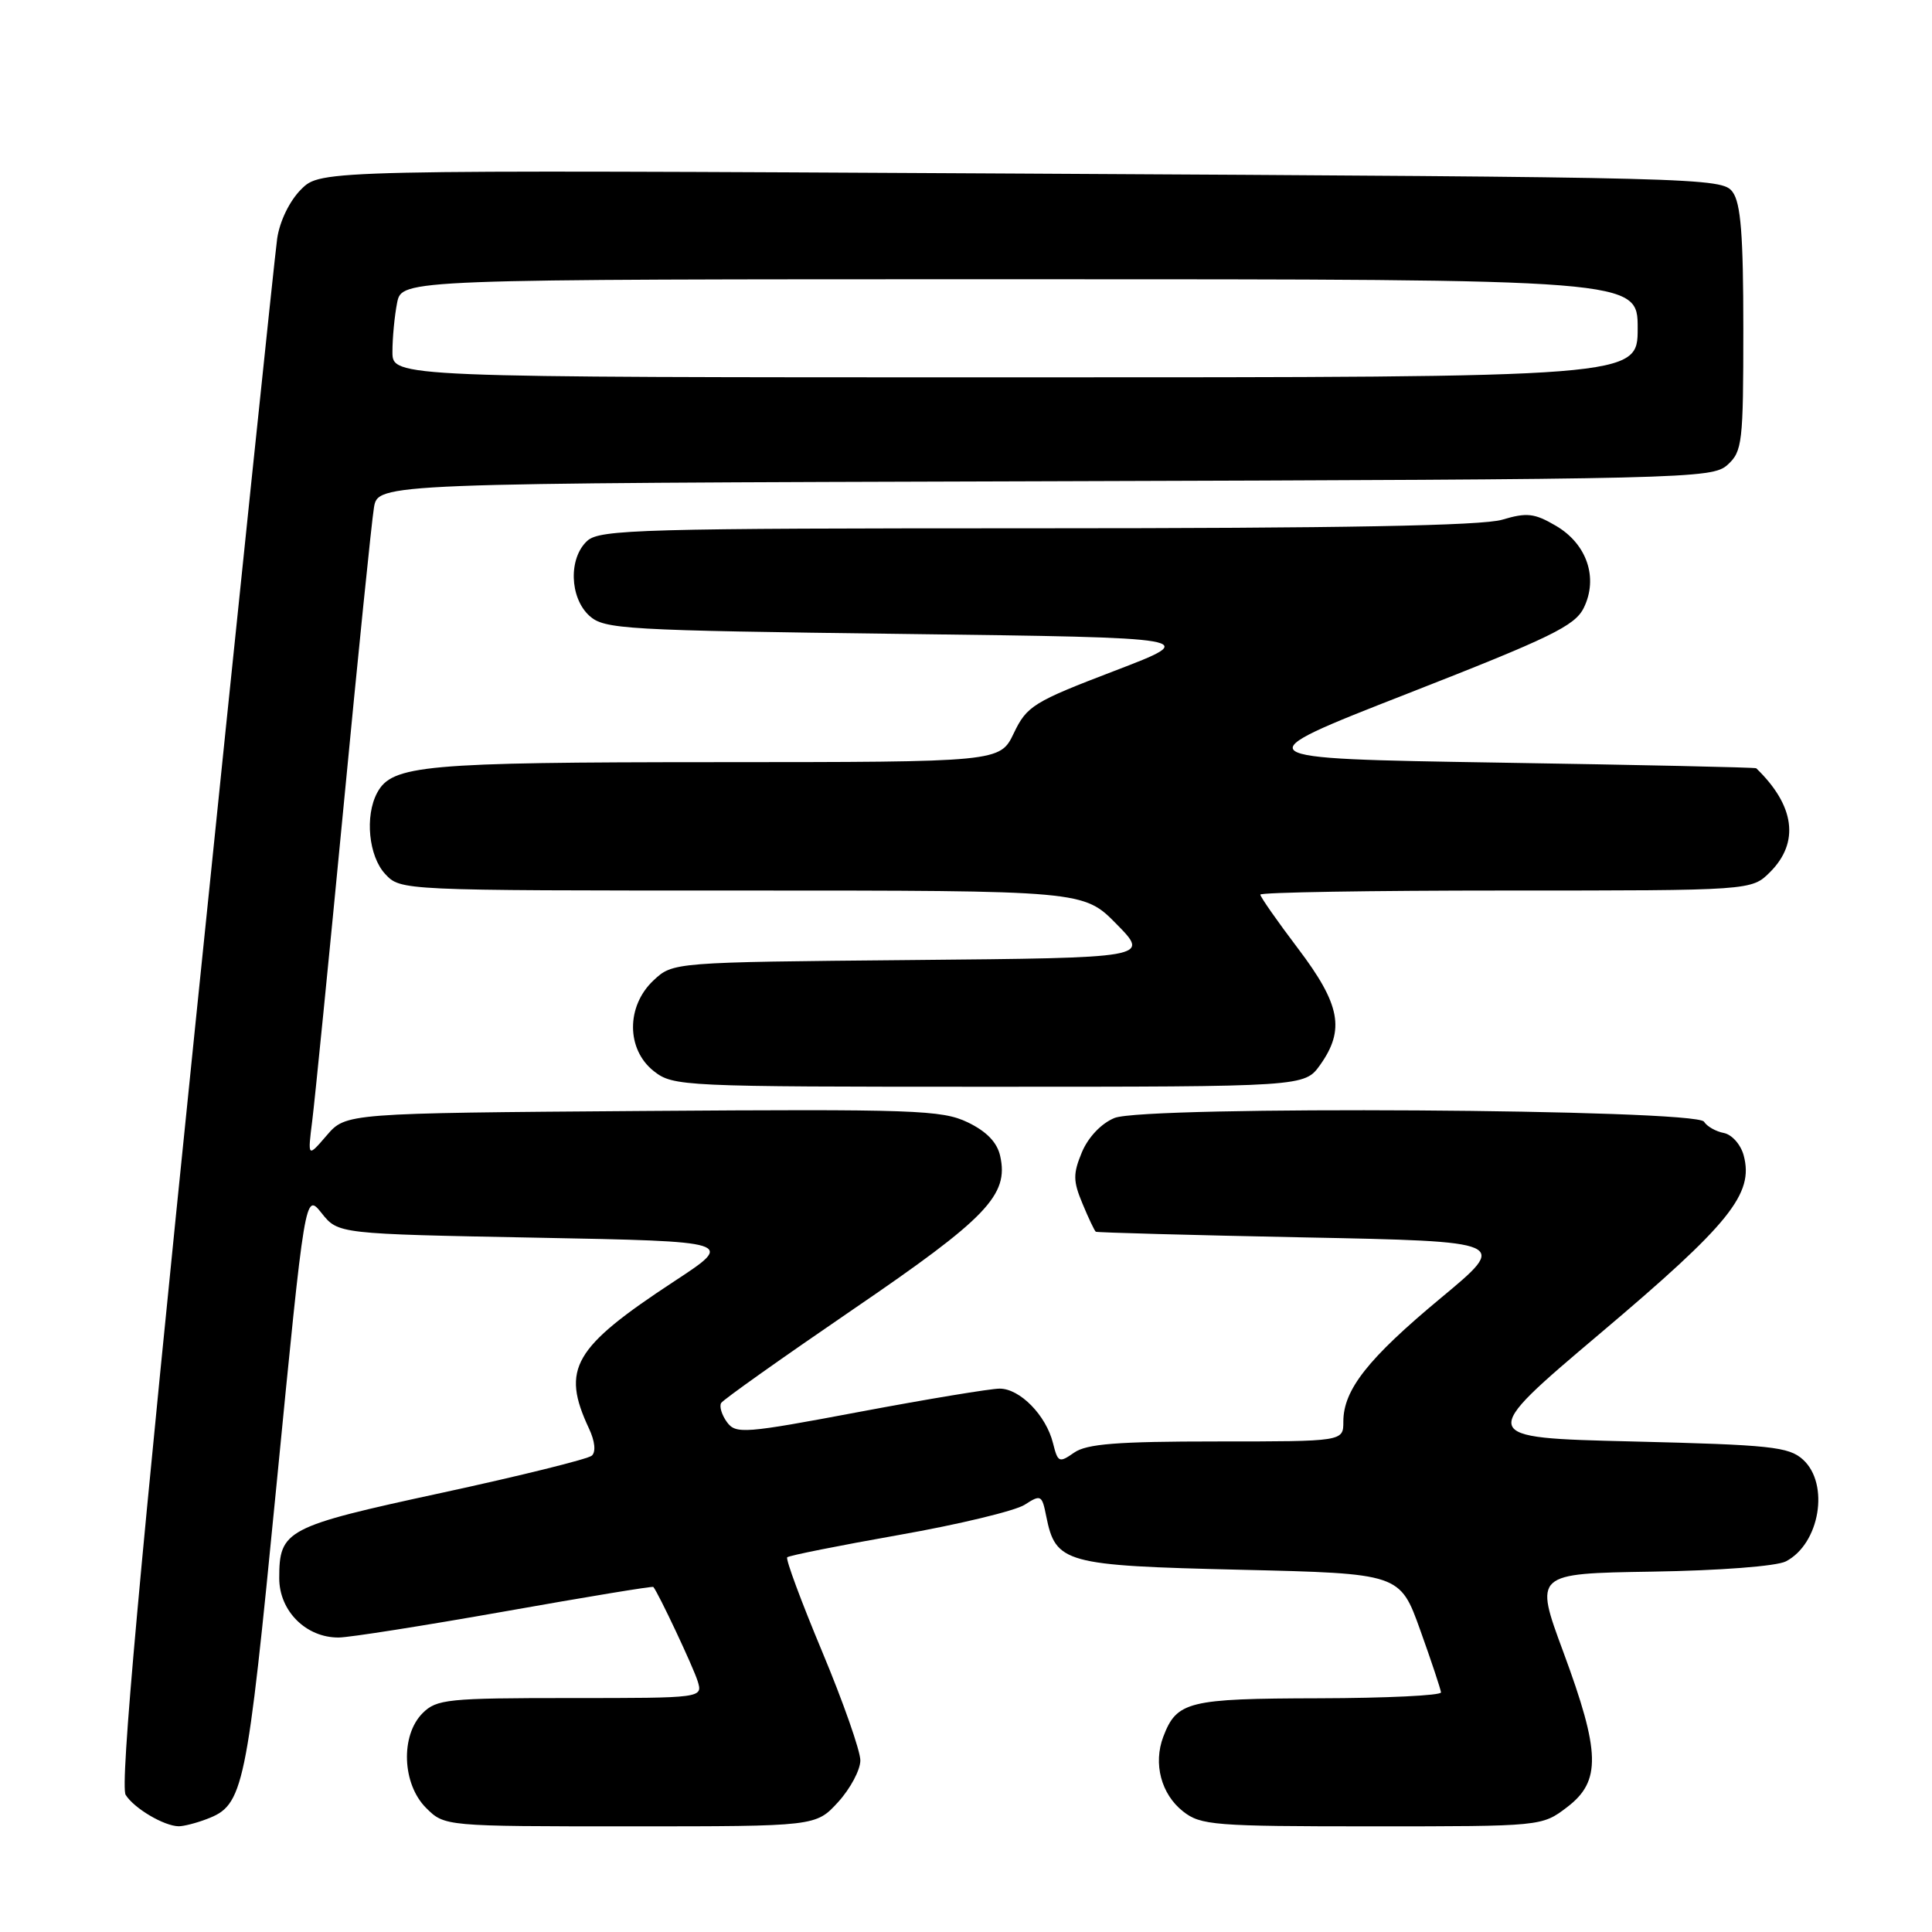 <?xml version="1.0" encoding="UTF-8" standalone="no"?>
<!DOCTYPE svg PUBLIC "-//W3C//DTD SVG 1.1//EN" "http://www.w3.org/Graphics/SVG/1.1/DTD/svg11.dtd" >
<svg xmlns="http://www.w3.org/2000/svg" xmlns:xlink="http://www.w3.org/1999/xlink" version="1.1" viewBox="0 0 256 256">
 <g >
 <path fill="currentColor"
d=" M 27.38 241.04 C 32.30 239.18 32.66 237.43 36.64 196.75 C 40.43 158.01 40.43 158.01 42.62 160.75 C 44.81 163.50 44.81 163.50 71.10 164.00 C 97.38 164.50 97.38 164.50 89.37 169.76 C 75.94 178.58 74.33 181.35 78.04 189.28 C 78.83 190.95 78.98 192.38 78.42 192.88 C 77.92 193.33 68.96 195.55 58.52 197.81 C 37.86 202.28 37.00 202.73 37.00 209.12 C 37.00 213.47 40.56 217.01 44.88 216.98 C 46.32 216.97 56.25 215.40 66.94 213.51 C 77.64 211.61 86.47 210.15 86.57 210.28 C 87.25 211.09 91.87 220.91 92.44 222.75 C 93.13 225.00 93.13 225.00 75.57 225.00 C 59.33 225.00 57.85 225.15 56.00 227.00 C 53.05 229.95 53.28 236.38 56.45 239.55 C 58.91 242.00 58.91 242.00 83.51 242.00 C 108.11 242.00 108.11 242.00 111.06 238.78 C 112.68 237.00 114.00 234.52 114.00 233.26 C 114.00 232.00 111.73 225.52 108.95 218.87 C 106.17 212.22 104.08 206.59 104.31 206.35 C 104.54 206.12 111.20 204.79 119.12 203.39 C 127.03 202.00 134.52 200.19 135.77 199.39 C 137.92 198.00 138.07 198.08 138.63 200.91 C 139.88 207.13 141.04 207.45 164.35 208.00 C 185.50 208.50 185.50 208.50 188.19 216.00 C 189.67 220.12 190.90 223.84 190.94 224.25 C 190.97 224.66 183.69 225.01 174.75 225.03 C 157.42 225.07 155.93 225.43 154.14 230.13 C 152.79 233.69 153.86 237.74 156.76 240.02 C 159.09 241.86 160.87 242.00 181.79 242.00 C 204.31 242.00 204.31 242.00 207.66 239.45 C 212.17 236.01 212.07 232.20 207.15 218.90 C 203.30 208.50 203.30 208.50 218.90 208.25 C 227.87 208.11 235.41 207.53 236.64 206.89 C 241.13 204.56 242.46 196.63 238.90 193.40 C 237.02 191.70 234.63 191.45 216.24 191.00 C 195.69 190.50 195.69 190.50 212.08 176.64 C 229.22 162.16 232.41 158.20 231.05 153.11 C 230.67 151.67 229.49 150.34 228.43 150.13 C 227.37 149.93 226.18 149.26 225.79 148.63 C 224.73 146.95 151.65 146.49 147.67 148.14 C 145.92 148.86 144.20 150.68 143.36 152.67 C 142.17 155.54 142.18 156.49 143.44 159.50 C 144.24 161.43 145.03 163.09 145.20 163.21 C 145.36 163.32 157.75 163.66 172.72 163.96 C 199.94 164.50 199.94 164.50 190.91 172.00 C 181.27 180.01 178.00 184.15 178.00 188.37 C 178.00 191.00 178.00 191.00 161.22 191.00 C 148.01 191.00 143.99 191.32 142.33 192.48 C 140.34 193.87 140.17 193.79 139.53 191.23 C 138.62 187.55 135.15 184.00 132.46 184.00 C 131.26 184.00 122.92 185.38 113.93 187.07 C 98.59 189.96 97.50 190.04 96.32 188.43 C 95.63 187.48 95.29 186.34 95.56 185.90 C 95.84 185.45 103.70 179.88 113.02 173.51 C 130.77 161.40 133.69 158.36 132.53 153.18 C 132.13 151.37 130.73 149.92 128.22 148.71 C 124.81 147.08 121.23 146.95 85.16 147.21 C 45.83 147.50 45.83 147.50 43.29 150.45 C 40.76 153.39 40.76 153.39 41.38 148.45 C 41.72 145.73 43.58 127.08 45.51 107.00 C 47.43 86.92 49.25 69.04 49.55 67.27 C 50.08 64.03 50.08 64.03 138.44 63.77 C 223.72 63.51 226.86 63.43 228.90 61.60 C 230.87 59.81 231.00 58.69 231.00 43.54 C 231.00 31.17 230.67 26.93 229.58 25.44 C 228.20 23.55 225.77 23.49 135.33 23.00 C 42.50 22.50 42.50 22.50 39.90 25.09 C 38.37 26.62 37.07 29.30 36.73 31.59 C 36.42 33.74 31.53 80.65 25.88 135.83 C 18.42 208.67 15.89 236.61 16.65 237.83 C 17.77 239.62 21.73 241.96 23.68 241.99 C 24.34 241.99 26.00 241.57 27.38 241.04 Z  M 174.93 141.10 C 178.24 136.44 177.61 133.10 172.00 125.69 C 169.25 122.06 167.00 118.84 167.00 118.54 C 167.00 118.24 181.65 118.00 199.55 118.00 C 232.09 118.00 232.09 118.00 234.55 115.55 C 238.48 111.61 237.82 106.73 232.71 101.80 C 232.59 101.68 217.21 101.35 198.52 101.05 C 164.54 100.50 164.54 100.50 186.52 91.90 C 205.49 84.48 208.69 82.93 209.86 80.54 C 211.81 76.57 210.27 72.06 206.15 69.66 C 203.32 68.00 202.31 67.89 199.06 68.86 C 196.42 69.66 177.72 70.00 137.46 70.00 C 85.08 70.00 79.49 70.16 77.83 71.65 C 75.31 73.93 75.46 79.20 78.10 81.60 C 80.08 83.38 82.66 83.53 119.68 84.00 C 159.15 84.50 159.15 84.50 147.66 88.90 C 136.93 93.00 136.06 93.55 134.34 97.14 C 132.50 100.98 132.50 100.98 94.90 100.99 C 56.16 101.00 51.94 101.38 49.98 105.04 C 48.32 108.13 48.85 113.46 51.04 115.81 C 53.08 118.00 53.08 118.00 98.33 118.00 C 143.58 118.00 143.58 118.00 147.96 122.46 C 152.34 126.92 152.34 126.92 120.75 127.21 C 89.16 127.50 89.16 127.50 86.58 129.92 C 82.96 133.33 82.98 139.05 86.63 141.93 C 89.21 143.95 90.30 144.00 131.07 144.00 C 172.86 144.00 172.86 144.00 174.93 141.10 Z  M 52.00 46.62 C 52.00 44.77 52.28 41.84 52.62 40.12 C 53.25 37.00 53.25 37.00 135.12 37.00 C 217.00 37.00 217.00 37.00 217.00 43.50 C 217.00 50.00 217.00 50.00 134.50 50.00 C 52.00 50.00 52.00 50.00 52.00 46.62 Z "/>
</g>
</svg>